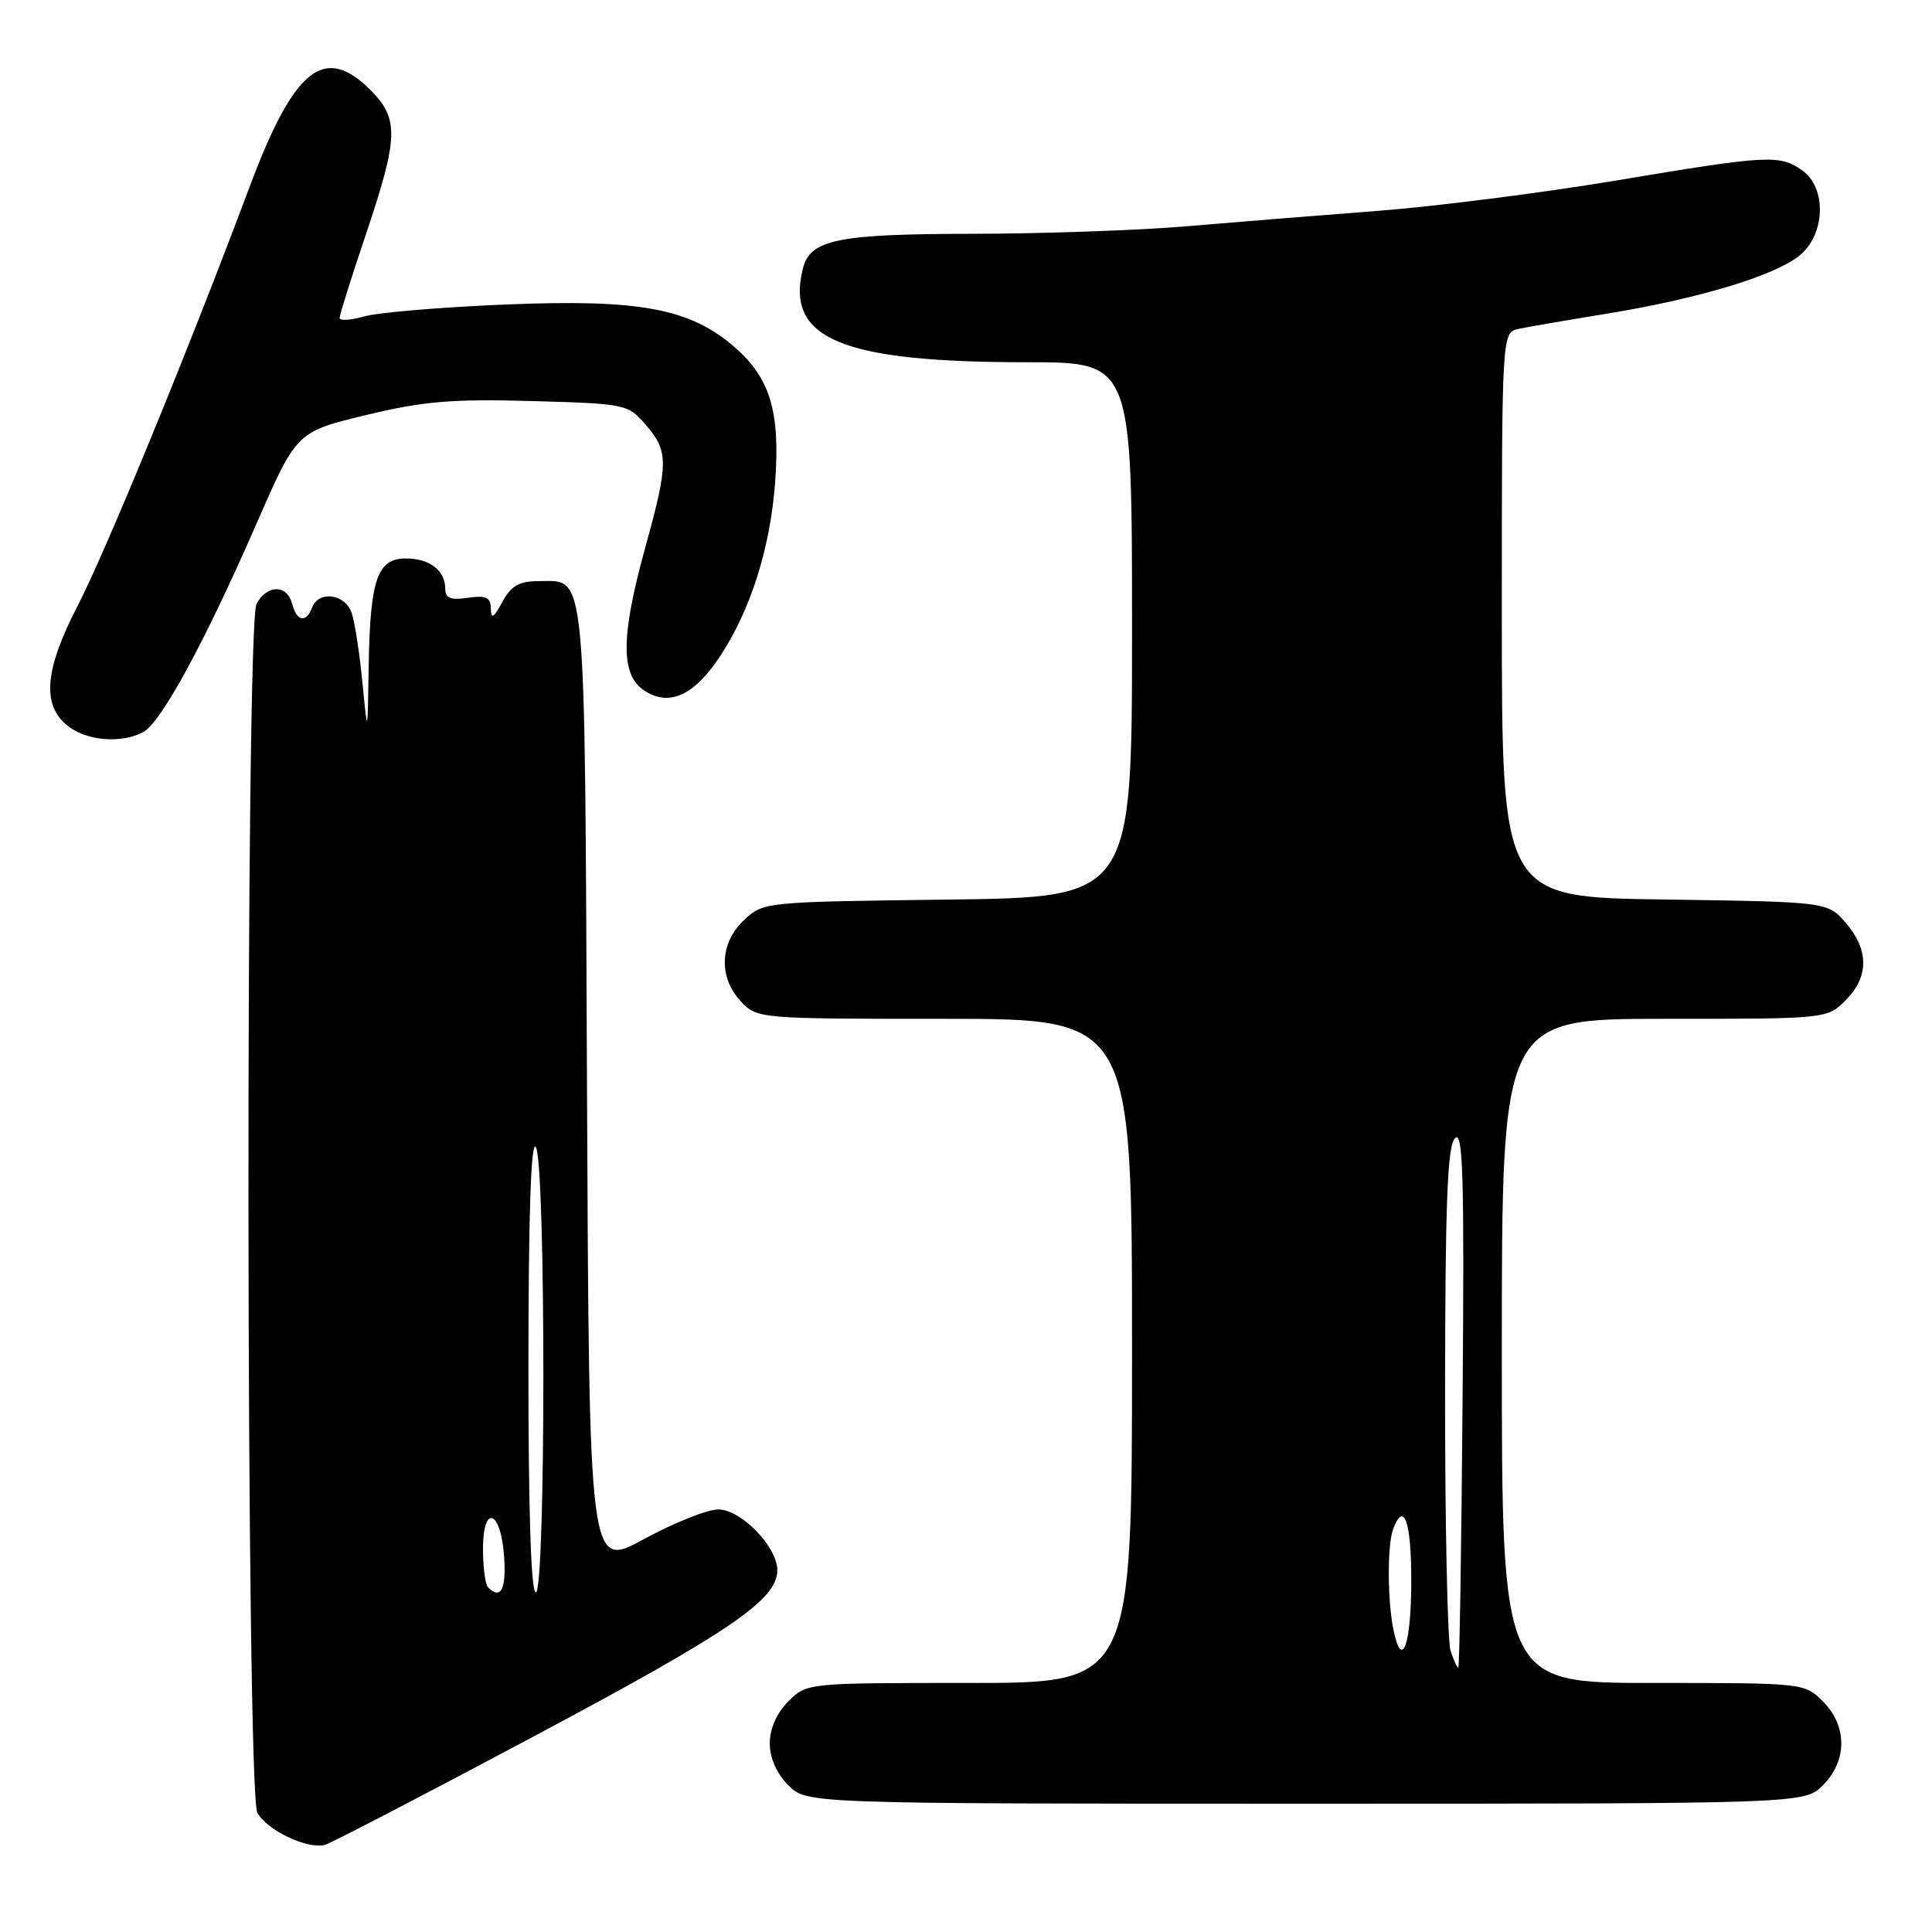 <?xml version="1.0" encoding="UTF-8" standalone="no"?>
<!DOCTYPE svg PUBLIC "-//W3C//DTD SVG 1.1//EN" "http://www.w3.org/Graphics/SVG/1.1/DTD/svg11.dtd" >
<svg xmlns="http://www.w3.org/2000/svg" xmlns:xlink="http://www.w3.org/1999/xlink" version="1.1" viewBox="0 0 256 256">
 <g >
 <path fill="currentColor"
d=" M 71.09 229.89 C 96.86 216.15 103.00 211.95 103.00 208.06 C 103.00 204.95 98.18 200.00 95.16 200.01 C 93.70 200.02 89.25 201.80 85.28 203.96 C 78.06 207.90 78.06 207.90 77.78 144.10 C 77.47 74.07 77.75 77.00 71.41 77.00 C 68.79 77.00 67.74 77.60 66.57 79.75 C 65.42 81.88 65.07 82.08 65.04 80.64 C 65.01 79.14 64.41 78.86 62.00 79.21 C 59.72 79.55 59.00 79.27 59.00 78.03 C 59.00 75.59 56.94 74.00 53.78 74.00 C 49.99 74.00 49.04 76.76 48.85 88.32 C 48.71 97.50 48.71 97.50 48.03 90.50 C 47.66 86.65 47.02 82.49 46.61 81.25 C 45.76 78.69 42.25 78.19 41.36 80.50 C 40.56 82.60 39.33 82.37 38.71 80.00 C 38.03 77.42 35.38 77.43 33.99 80.02 C 32.50 82.81 32.60 237.39 34.10 240.19 C 35.35 242.52 40.82 245.11 43.09 244.44 C 43.97 244.18 56.57 237.63 71.09 229.89 Z  M 241.55 236.55 C 244.79 233.30 244.79 228.70 241.55 225.45 C 239.10 223.01 238.99 223.00 219.05 223.00 C 199.00 223.00 199.00 223.00 199.00 179.00 C 199.00 135.00 199.00 135.00 220.55 135.00 C 242.09 135.00 242.09 135.00 244.55 132.55 C 247.65 129.44 247.67 125.89 244.59 122.31 C 242.18 119.50 242.18 119.50 220.59 119.19 C 199.00 118.89 199.00 118.89 199.00 81.46 C 199.00 44.04 199.00 44.04 201.25 43.57 C 202.49 43.31 207.78 42.40 213.00 41.55 C 224.96 39.60 234.99 36.58 238.38 33.92 C 241.88 31.16 242.10 24.88 238.78 22.56 C 235.79 20.46 234.25 20.55 213.96 23.95 C 204.31 25.56 190.14 27.36 182.46 27.95 C 174.78 28.54 163.32 29.46 157.00 30.00 C 150.68 30.53 137.98 30.97 128.80 30.98 C 110.97 31.00 107.35 31.74 106.39 35.57 C 104.05 44.91 111.44 48.00 136.14 48.00 C 150.00 48.00 150.00 48.00 150.00 83.45 C 150.00 118.90 150.00 118.90 125.58 119.20 C 101.30 119.50 101.14 119.51 98.58 121.92 C 95.35 124.96 95.18 129.49 98.17 132.69 C 100.33 134.98 100.52 135.00 125.17 135.00 C 150.00 135.00 150.00 135.00 150.00 179.00 C 150.00 223.00 150.00 223.00 128.45 223.00 C 106.91 223.00 106.91 223.00 104.45 225.45 C 102.91 227.00 102.00 229.05 102.00 231.00 C 102.00 232.95 102.91 235.00 104.45 236.55 C 106.91 239.00 106.91 239.00 173.00 239.00 C 239.09 239.00 239.09 239.00 241.55 236.55 Z  M 18.99 97.00 C 21.34 95.75 27.17 85.02 34.00 69.36 C 39.30 57.22 39.30 57.22 48.49 55.00 C 56.13 53.16 59.86 52.85 70.43 53.14 C 82.96 53.49 83.21 53.55 85.59 56.31 C 88.60 59.81 88.59 61.36 85.51 72.51 C 82.25 84.30 82.21 89.44 85.37 91.50 C 88.67 93.67 91.94 92.19 95.40 86.98 C 99.45 80.86 102.07 72.59 102.71 63.91 C 103.39 54.61 102.07 50.15 97.43 46.08 C 91.50 40.87 84.83 39.61 67.00 40.35 C 58.47 40.70 50.04 41.41 48.25 41.93 C 46.46 42.44 45.00 42.53 45.00 42.13 C 45.00 41.72 46.57 36.72 48.50 31.00 C 52.81 18.19 52.89 15.73 49.08 11.92 C 42.94 5.79 38.94 9.04 32.98 25.00 C 25.12 46.02 14.01 73.09 10.28 80.29 C 5.92 88.71 5.52 93.38 8.91 96.13 C 11.43 98.17 16.06 98.57 18.99 97.00 Z  M 64.67 210.33 C 64.30 209.97 64.00 207.68 64.00 205.25 C 64.00 199.18 66.40 200.10 66.80 206.33 C 67.09 210.63 66.35 212.01 64.67 210.33 Z  M 70.02 180.75 C 70.03 160.85 70.36 151.01 71.00 152.00 C 72.33 154.06 72.33 211.00 71.00 211.00 C 70.36 211.00 70.01 200.26 70.02 180.75 Z  M 192.21 218.75 C 191.80 217.51 191.47 202.01 191.48 184.30 C 191.50 159.29 191.79 151.81 192.80 150.81 C 193.86 149.74 194.04 155.99 193.80 185.25 C 193.65 204.91 193.39 221.00 193.23 221.00 C 193.08 221.00 192.62 219.99 192.21 218.75 Z  M 184.62 215.86 C 183.83 211.89 183.82 204.63 184.61 202.58 C 186.04 198.84 187.00 201.59 187.00 209.44 C 187.00 218.06 185.74 221.45 184.62 215.86 Z "/>
</g>
</svg>